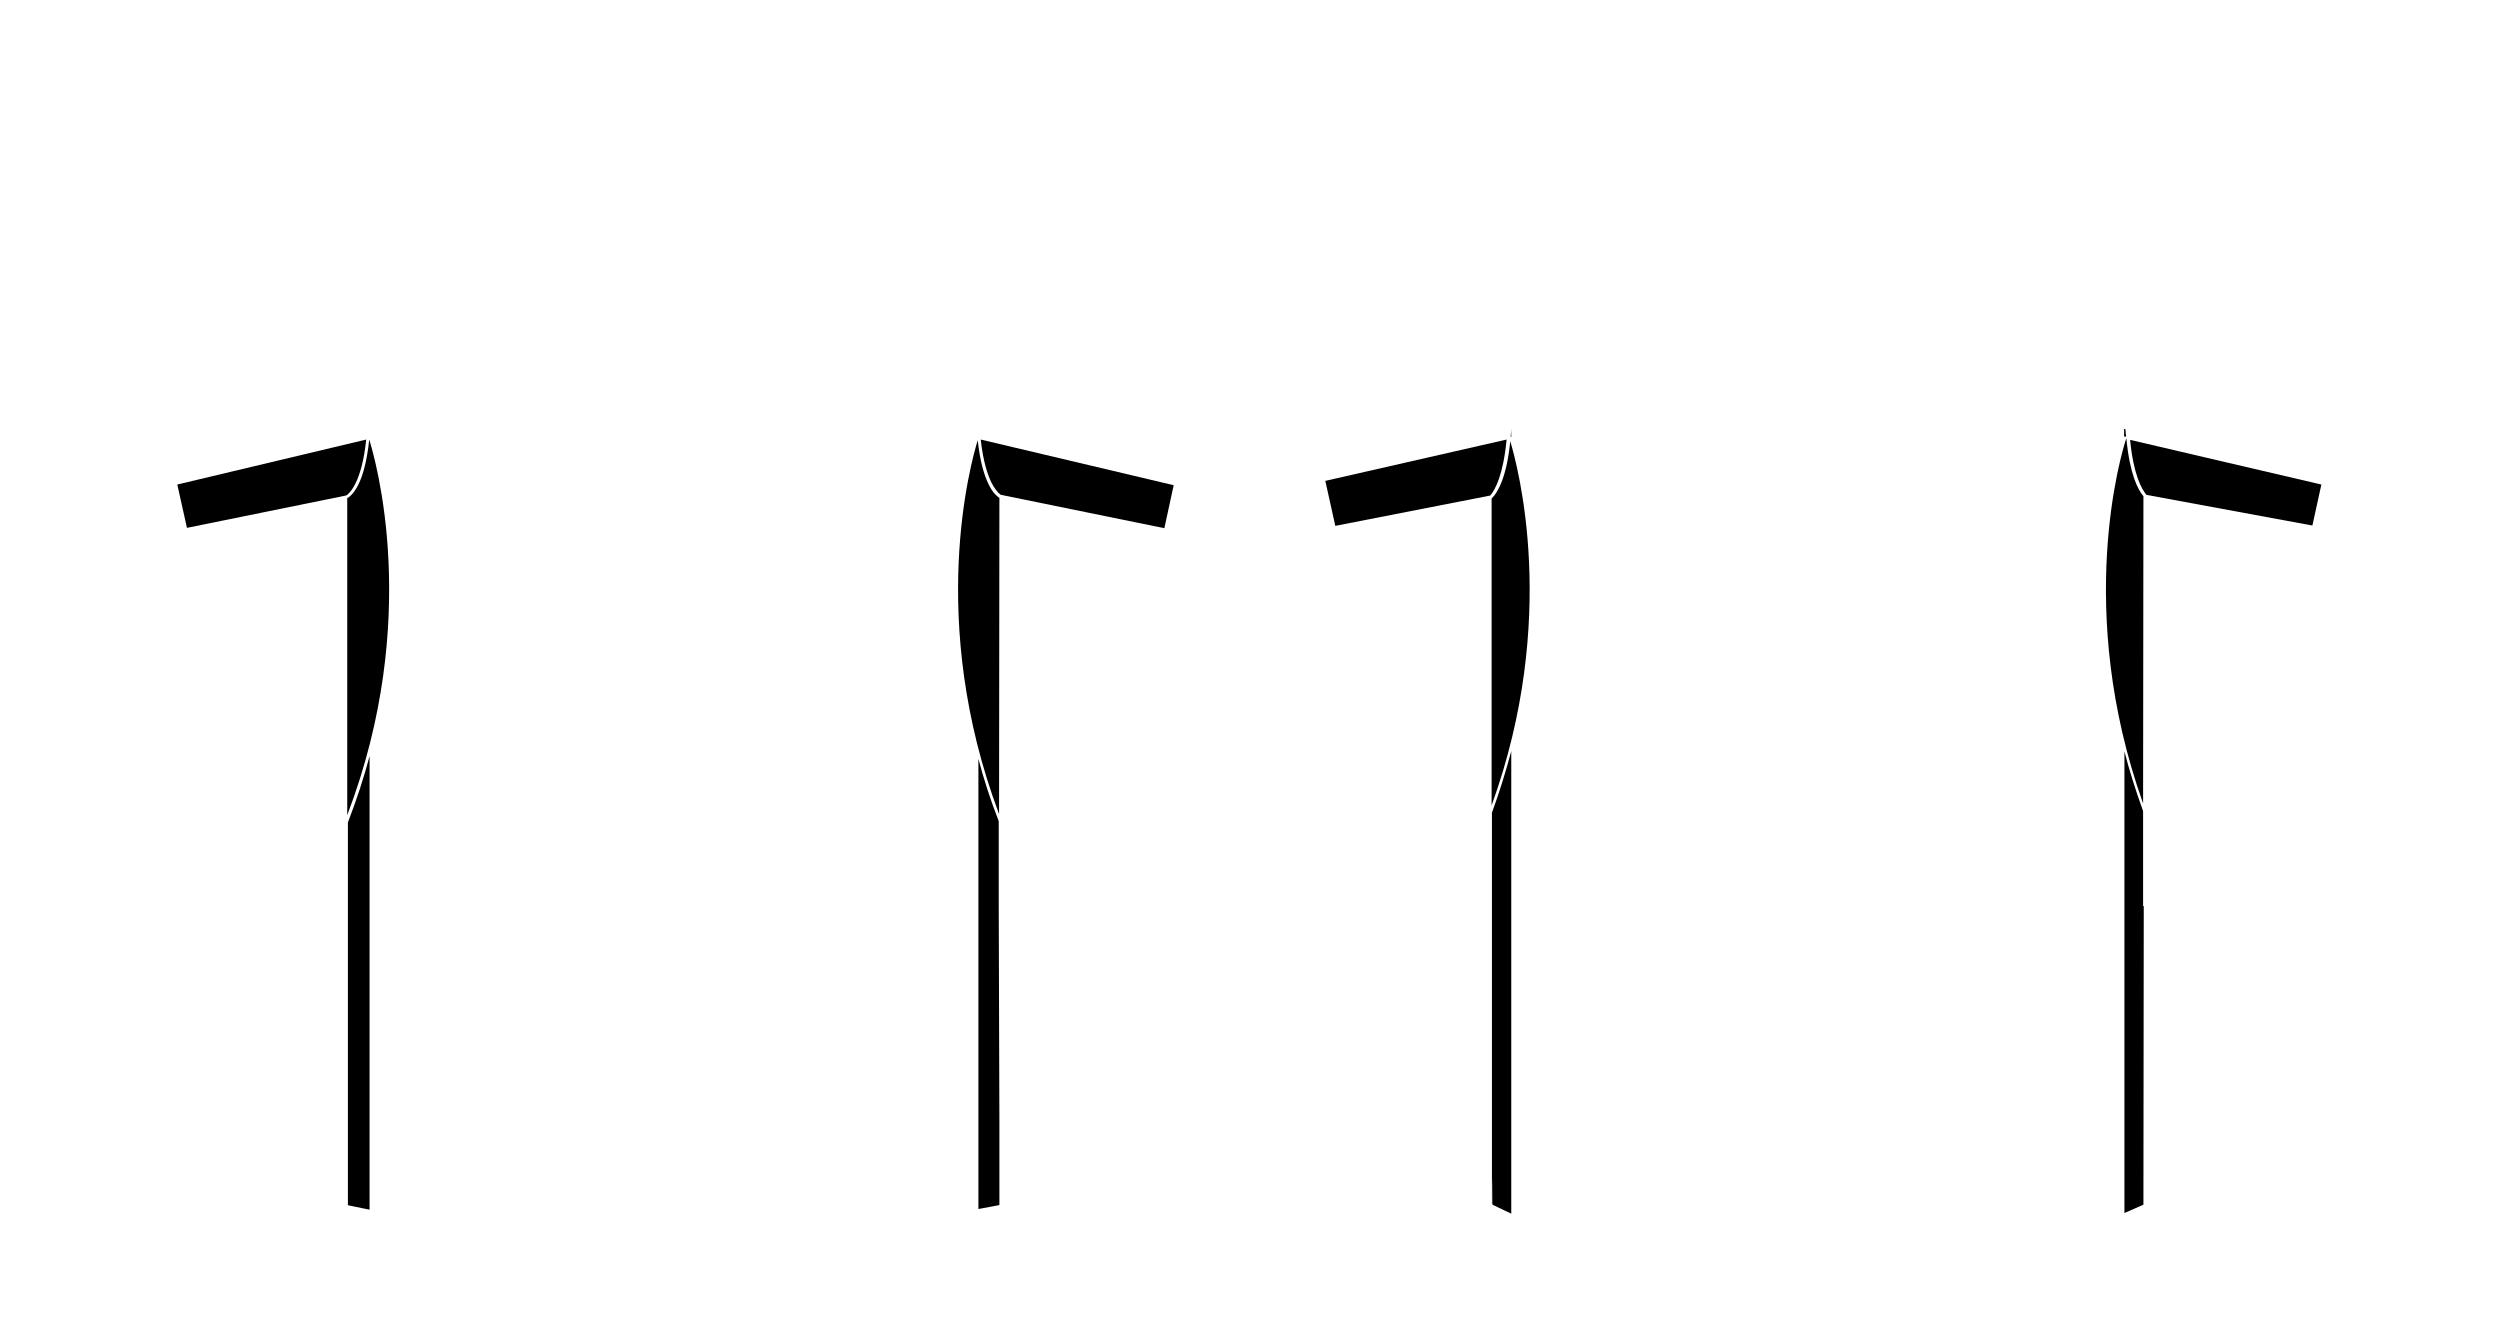 <?xml version="1.0" encoding="utf-8"?>
<!-- Generator: Adobe Illustrator 25.3.0, SVG Export Plug-In . SVG Version: 6.00 Build 0)  -->
<svg version="1.1" id="Layer_1" xmlns="http://www.w3.org/2000/svg" xmlns:xlink="http://www.w3.org/1999/xlink" x="0px" y="0px"
	 viewBox="0 0 750.2 400.1" style="enable-background:new 0 0 750.2 400.1;" xml:space="preserve">
<g>
	<path d="M299.9,359.4v-22.7l-0.2-64.8v-25.5c-2.5-6.4-4.5-12.6-6.1-18.7v135.1c4-0.7,6.3-1.2,6.3-1.2V359.4z"/>
	<path d="M110.9,226.9c-1.7,6.5-3.9,13.1-6.5,19.9l0,92.5l0,17.5v2.4v2.5c0,0,0.1,0,0.2,0c0.7,0.2,3,0.6,6.3,1.3v-0.1V226.9z"/>
	<path d="M453.5,225.4c-1.6,6-3.5,12.2-5.8,18.5l0,99l0,18.4c0,0,0,0,0.1,0.1c0-4.5,0.1-8.2,0.1-8.2v8.3c0.1,0.1,0.2,0.1,0.2,0.1
		c0.1,0.1,0.2,0.2,0.4,0.2c0,0,1.8,0.9,5,2.4V225.4z"/>
	<path d="M453.5,128.6c0,0.8-0.1,1.6-0.2,2.4h0.1l0.1,0.3L453.5,128.6L453.5,128.6z"/>
	<path d="M643.1,243.4c-2.2-6.1-4.1-12.1-5.6-17.9v137.4v1.1c3.7-1.6,5.7-2.5,5.7-2.5v-3.3l0.1-85.9l0-0.4h-0.2V243.4z"/>
	<path d="M637.5,131L637.5,131l0.3,0h0.2c0-0.3,0-0.6-0.1-0.8c0-0.5-0.1-0.9-0.1-1.4l-0.4-0.1V131z"/>
	<path d="M299.8,244.3l0.1-94.9c-0.5-0.3-1.9-1.3-3.2-4c-1.3-2.6-2.6-6.7-3.3-13.3C291.4,138.6,278,186.2,299.8,244.3z"/>
	<path d="M110.8,131.9c-0.7,6.8-2,11-3.3,13.6c-0.2,0.3-0.3,0.6-0.5,0.9s-0.3,0.5-0.5,0.8c-0.6,0.9-1.2,1.5-1.7,1.9
		c-0.1,0.1-0.2,0.2-0.3,0.2s-0.2,0.1-0.3,0.2v95.1C126.7,185.7,112.5,137.4,110.8,131.9z"/>
	<path d="M643.1,241.1l0.1-92.2c-1.7-2-4.1-6.7-5.1-17.2H638C636.6,136,622.4,183,643.1,241.1z"/>
	<path d="M453.2,132.4c-1.1,11.1-3.9,15.6-5.6,17.2v92.1C467.9,185.6,455.4,139.8,453.2,132.4z"/>
	<path d="M452.1,131.9l-54.4,12.4l3,13.5l46.5-9.1C448.7,146.9,451.1,142.5,452.1,131.9z"/>
	<path d="M103.8,148.7l0.2-0.1c0.1-0.1,0.4-0.2,0.6-0.5c0.5-0.5,1.3-1.4,2.1-3.1c1.2-2.4,2.5-6.5,3.2-13.1l-56.7,13.5l2.9,13
		L103.8,148.7z"/>
	<path d="M297.5,144.8c0.8,1.6,1.6,2.5,2.1,3.1c0.2,0.2,0.3,0.2,0.4,0.3c0.1,0.1,0.2,0.1,0.2,0.2l0.2,0.1l49,10l2.8-12.9l0,0
		l-57.9-13.7C295,138.3,296.3,142.3,297.5,144.8z"/>
	<path d="M644.1,148.5l49.8,9.2l2.7-12.3L639.2,132C640.2,142.3,642.6,146.7,644.1,148.5z"/>
</g>
</svg>
